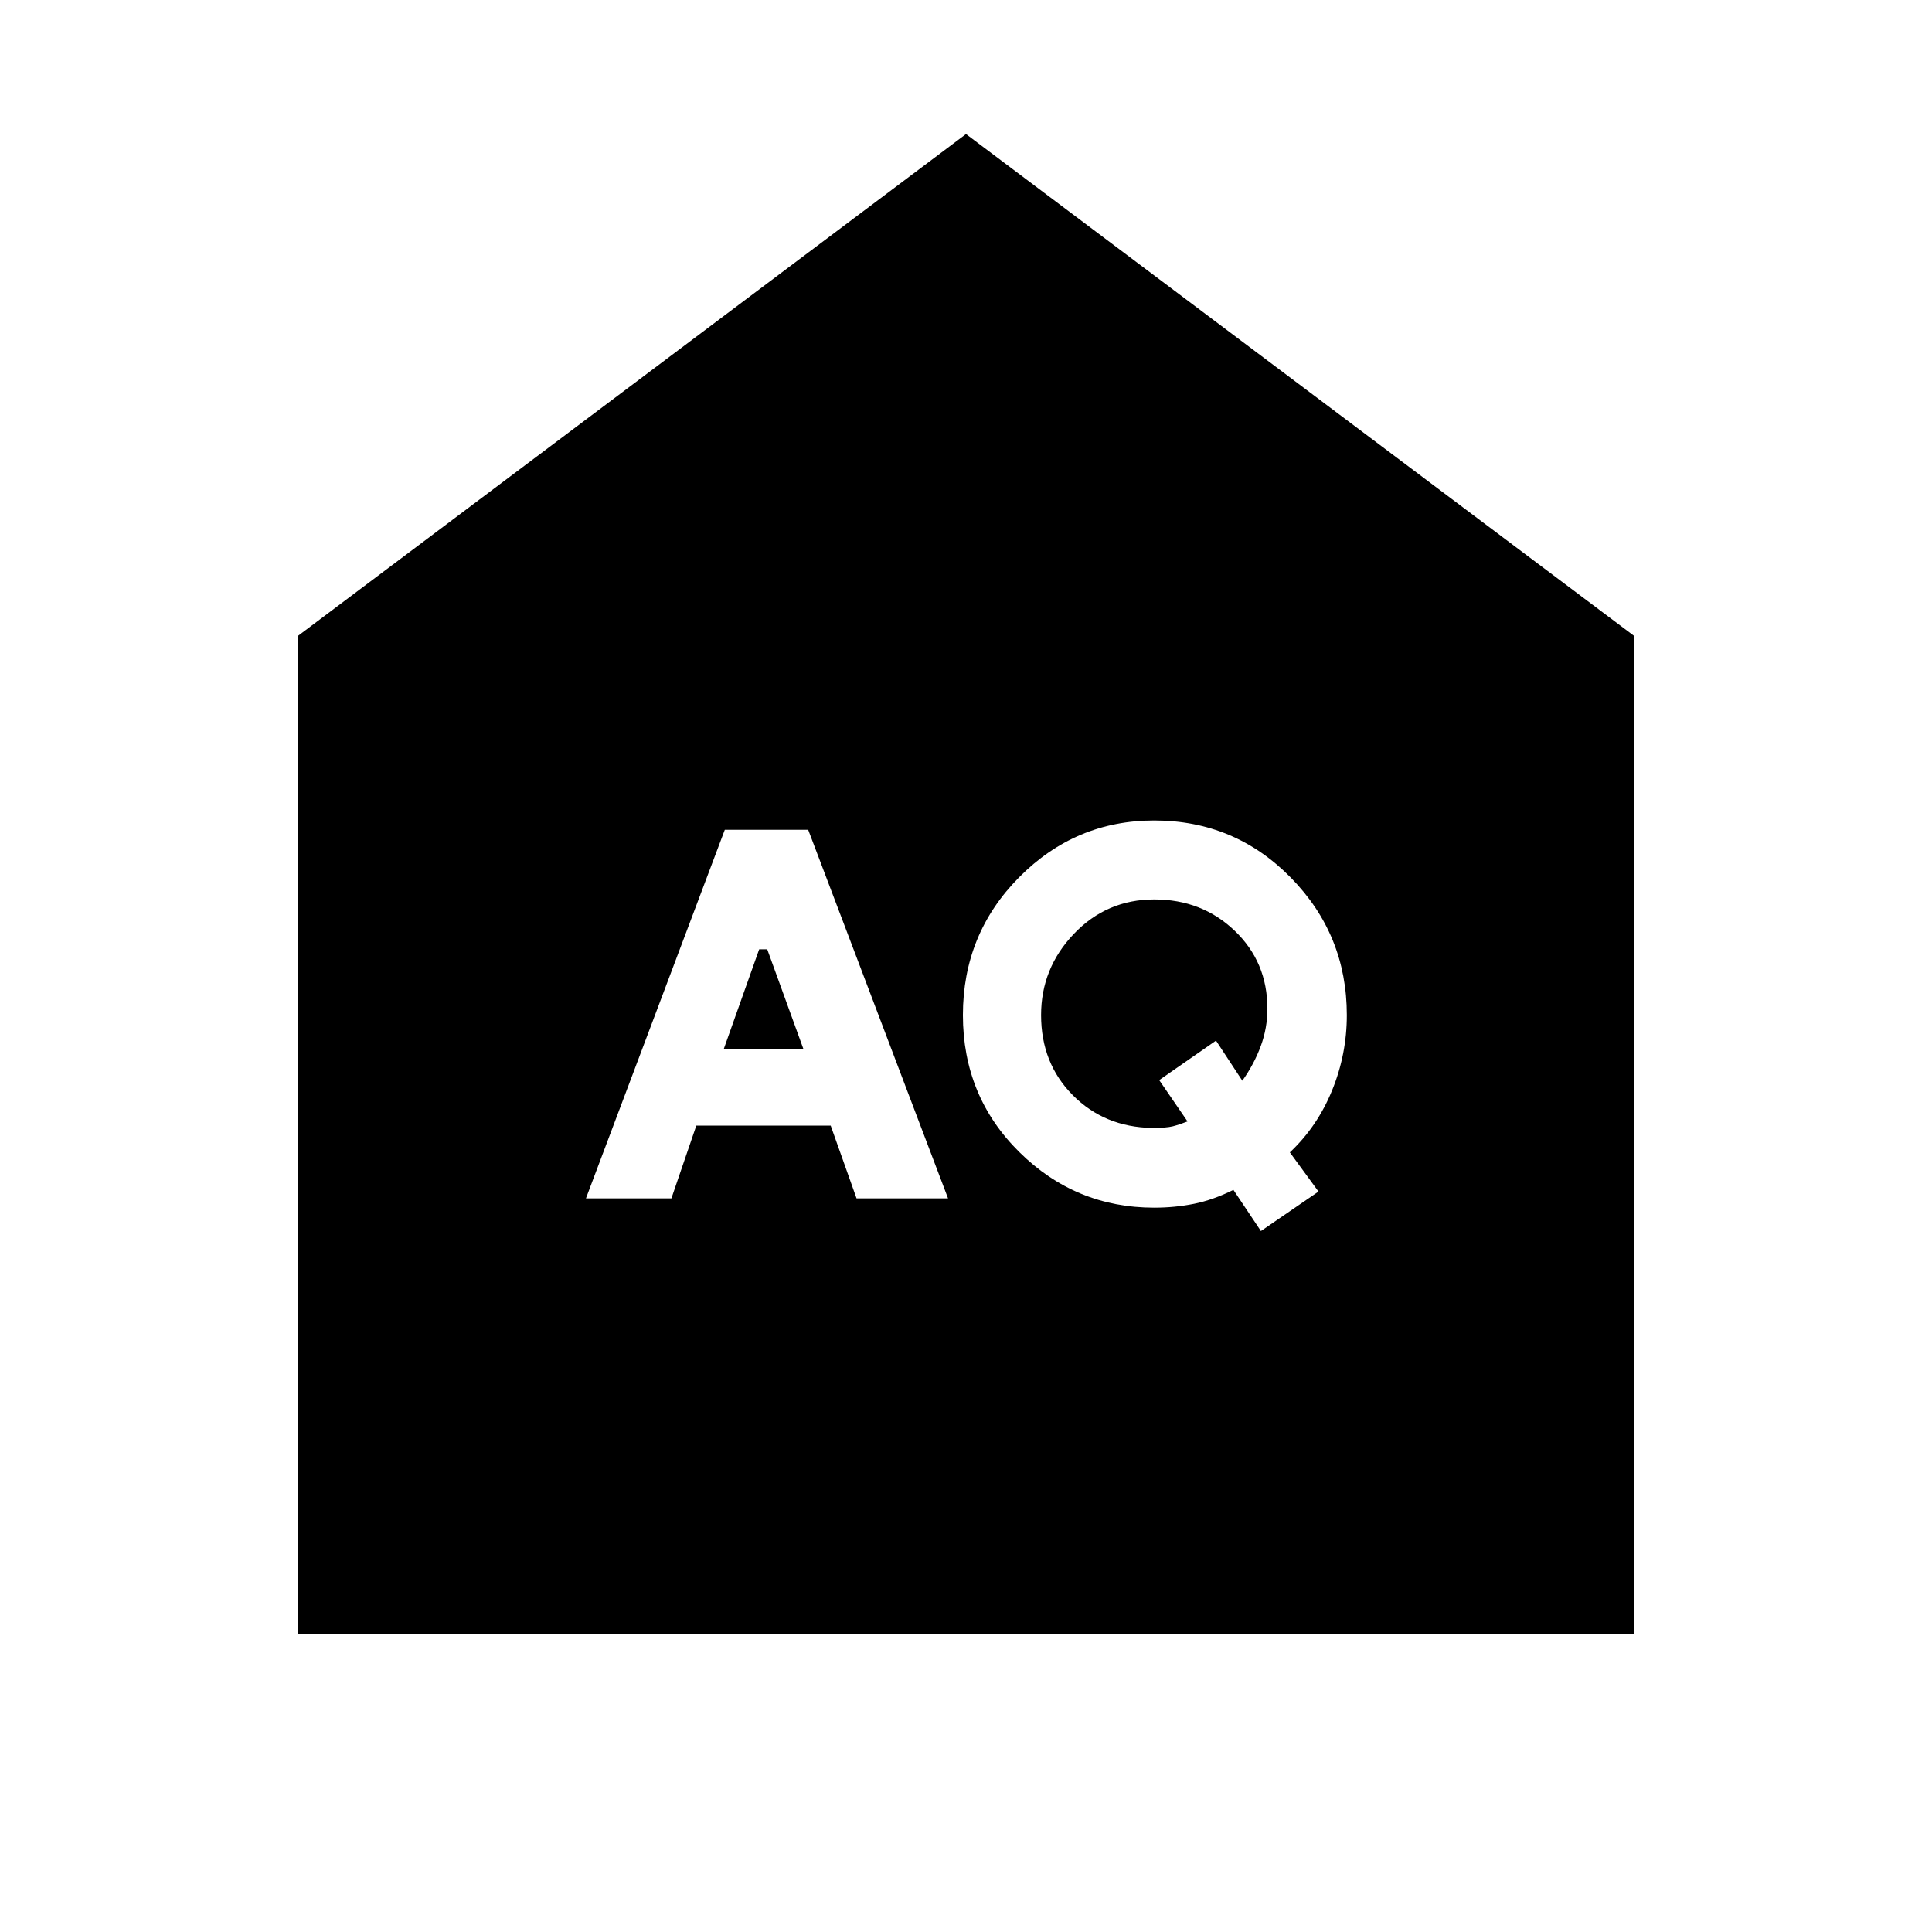<svg xmlns="http://www.w3.org/2000/svg" height="24" viewBox="0 -960 960 960" width="24"><path d="m359.693-438.923 17.538-49.384h4l17.923 49.384h-39.461Zm212.845 39.384q-23.692-.385-39.461-16.261-15.769-15.877-15.769-39.815 0-23.261 16.304-40.361 16.303-17.1 39.961-17.1 23.657 0 39.926 15.548 16.27 15.549 16.27 38.735 0 9.639-3.308 18.6-3.308 8.962-9.154 17.193l-13.077-19.923L576-423.308l14.076 20.538q-4.134 1.616-7.331 2.423-3.196.808-10.207.808Zm-281.383 35h42.461l12.375-36.154h66.778l12.846 36.154h45.462l-69.493-183.153h-41.43l-68.999 183.153Zm335.383 16.231 28.615-19.616-14.231-19.461q13.654-12.846 20.981-30.808 7.327-17.961 7.327-37.416 0-39.981-27.871-68.34-27.872-28.358-67.821-28.358-39.149 0-67.113 28.192-27.963 28.192-27.963 68.5 0 40.307 27.957 67.999 27.958 27.692 67.099 27.692 10.251 0 19.789-1.923 9.539-1.923 19.562-6.923l13.669 20.462ZM148.001-148.001v-495.998L480-893.383l331.999 249.384v495.998H148.001Z"/></svg>